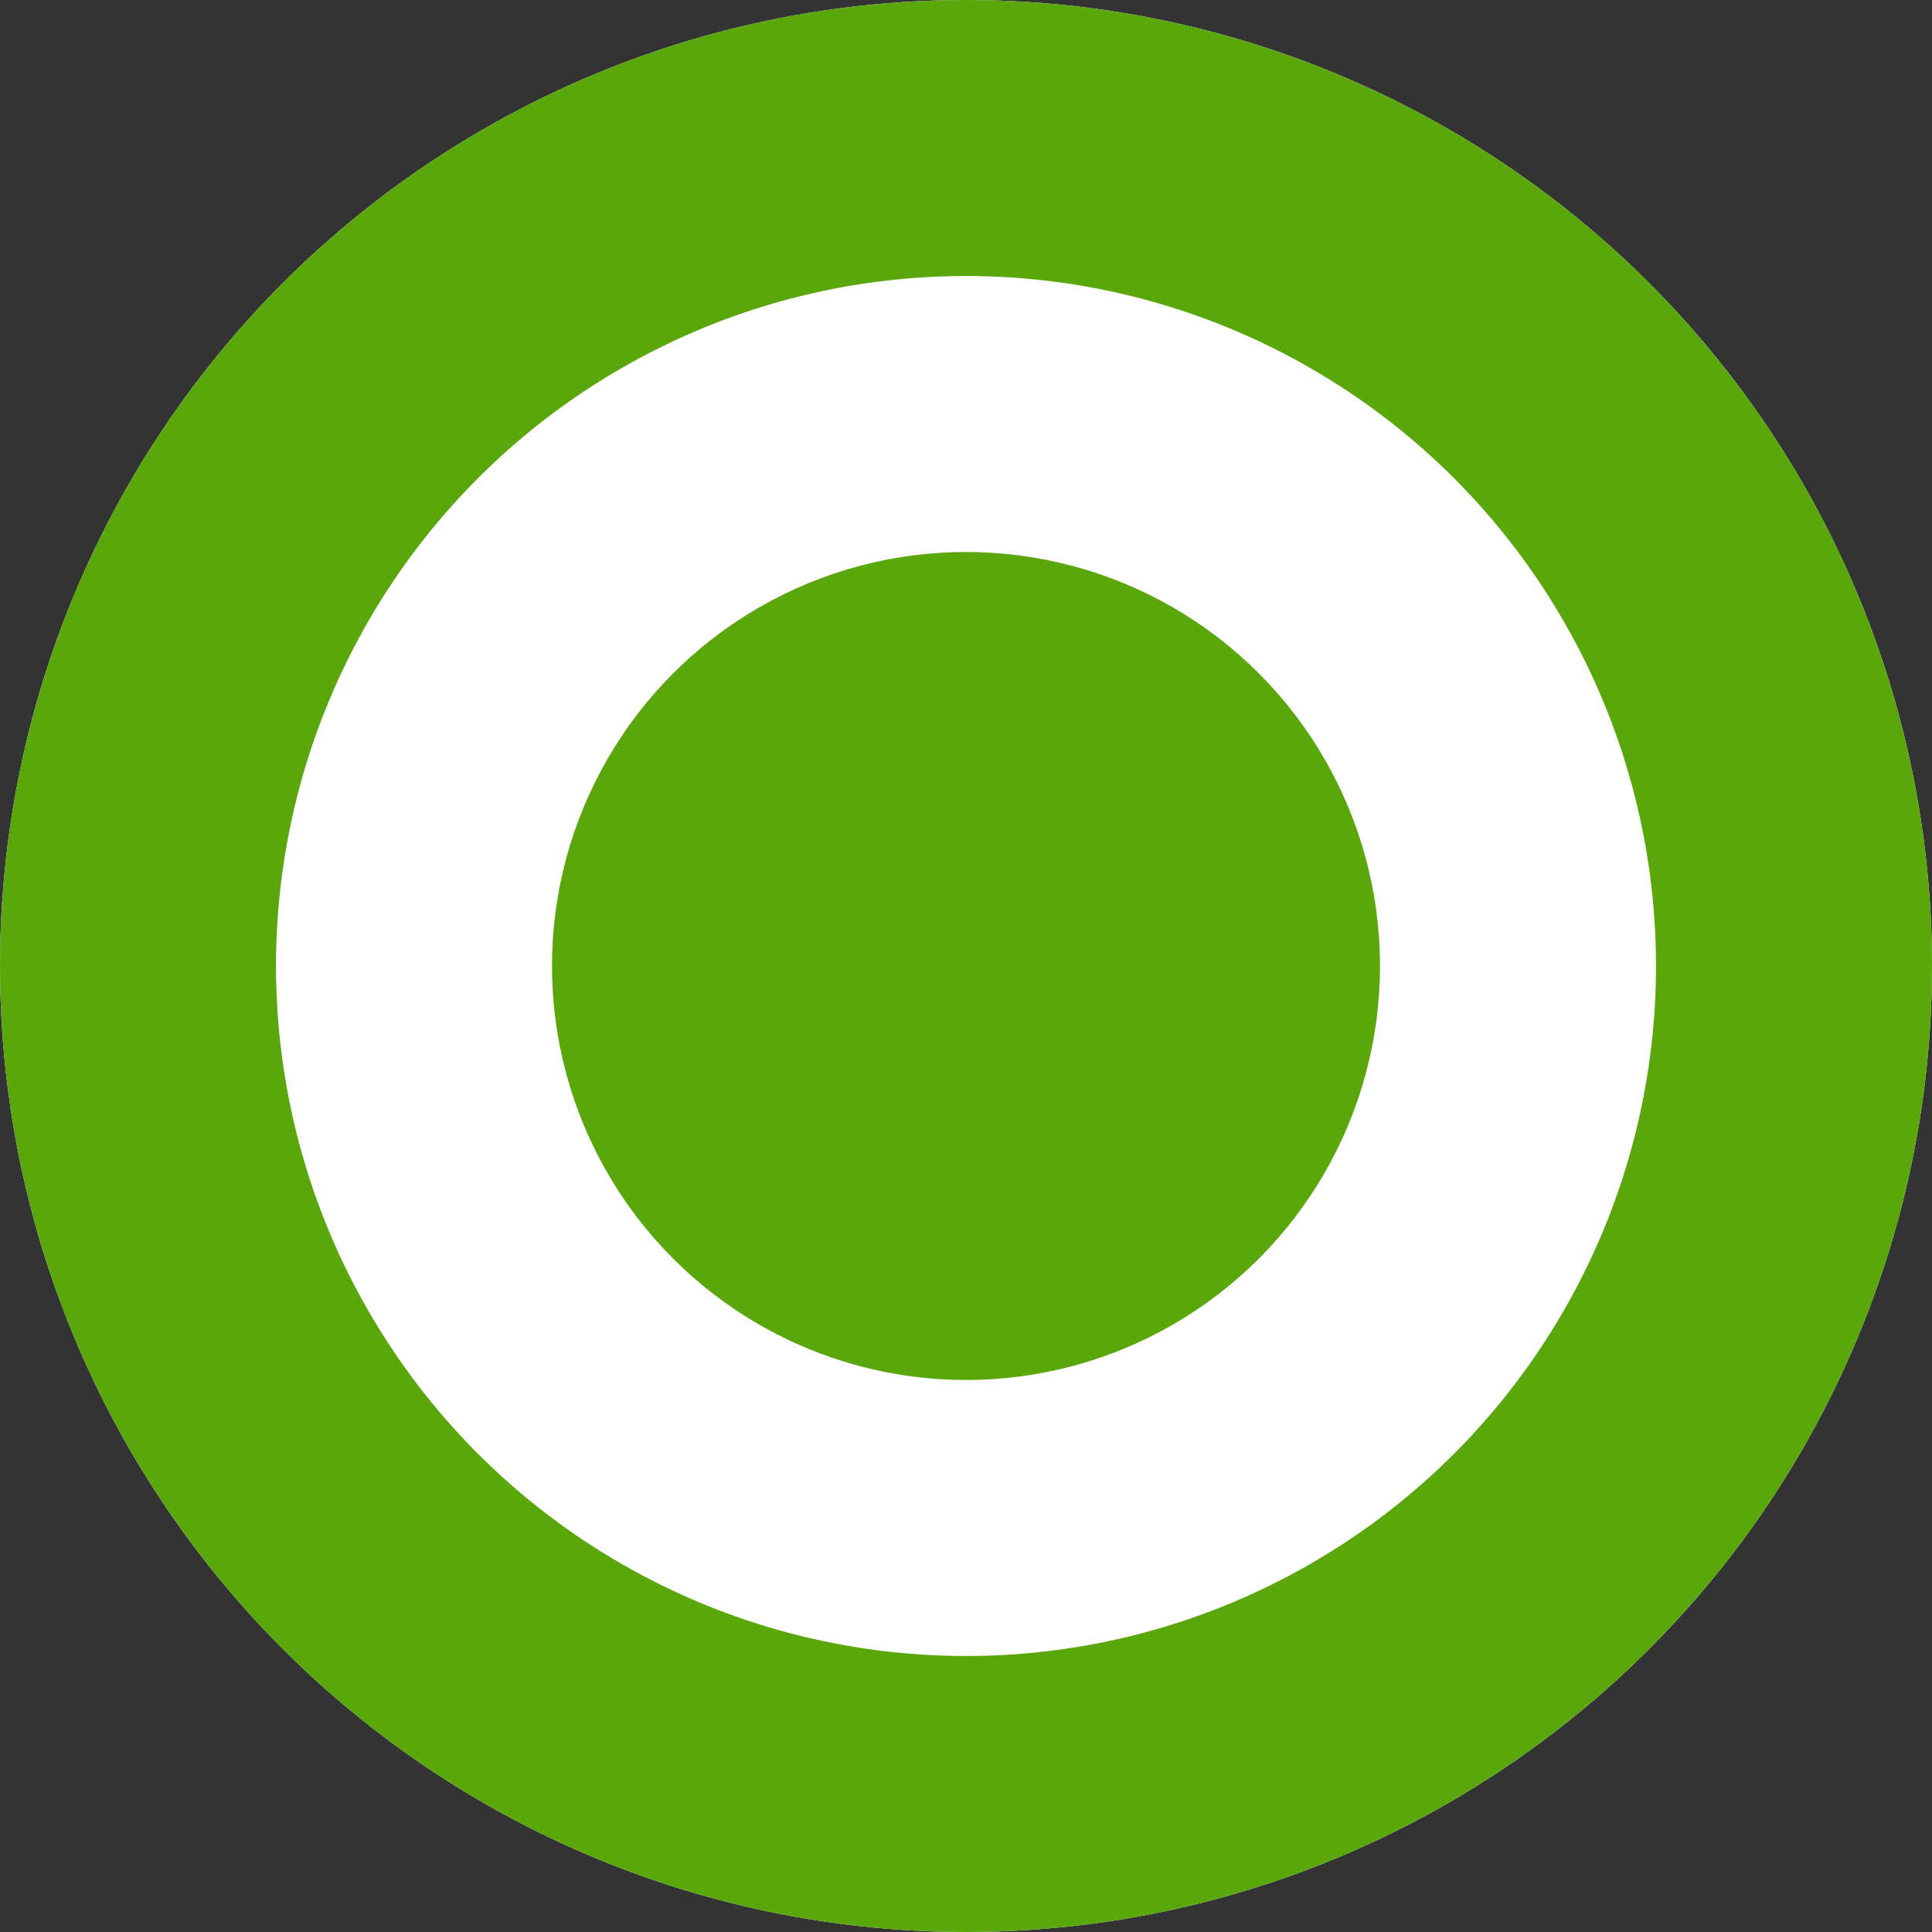 <svg xmlns="http://www.w3.org/2000/svg" width="14" height="14" viewBox="0 0 14 14">
  <rect x="0" y="0" width="14" height="14" fill="#333333" stroke="none"/>
  <g id="Group_3653" data-name="Group 3653" transform="translate(0 -8)">
    <g id="Ellipse_101" data-name="Ellipse 101" transform="translate(0 8)" fill="#fff" stroke="#59a70b" stroke-width="2">
      <circle cx="7" cy="7" r="7" stroke="none"/>
      <circle cx="7" cy="7" r="6" fill="none"/>
    </g>
    <circle id="Ellipse_118" data-name="Ellipse 118" cx="3" cy="3" r="3" transform="translate(4 12)" fill="#59a70b"/>
  </g>
</svg>
